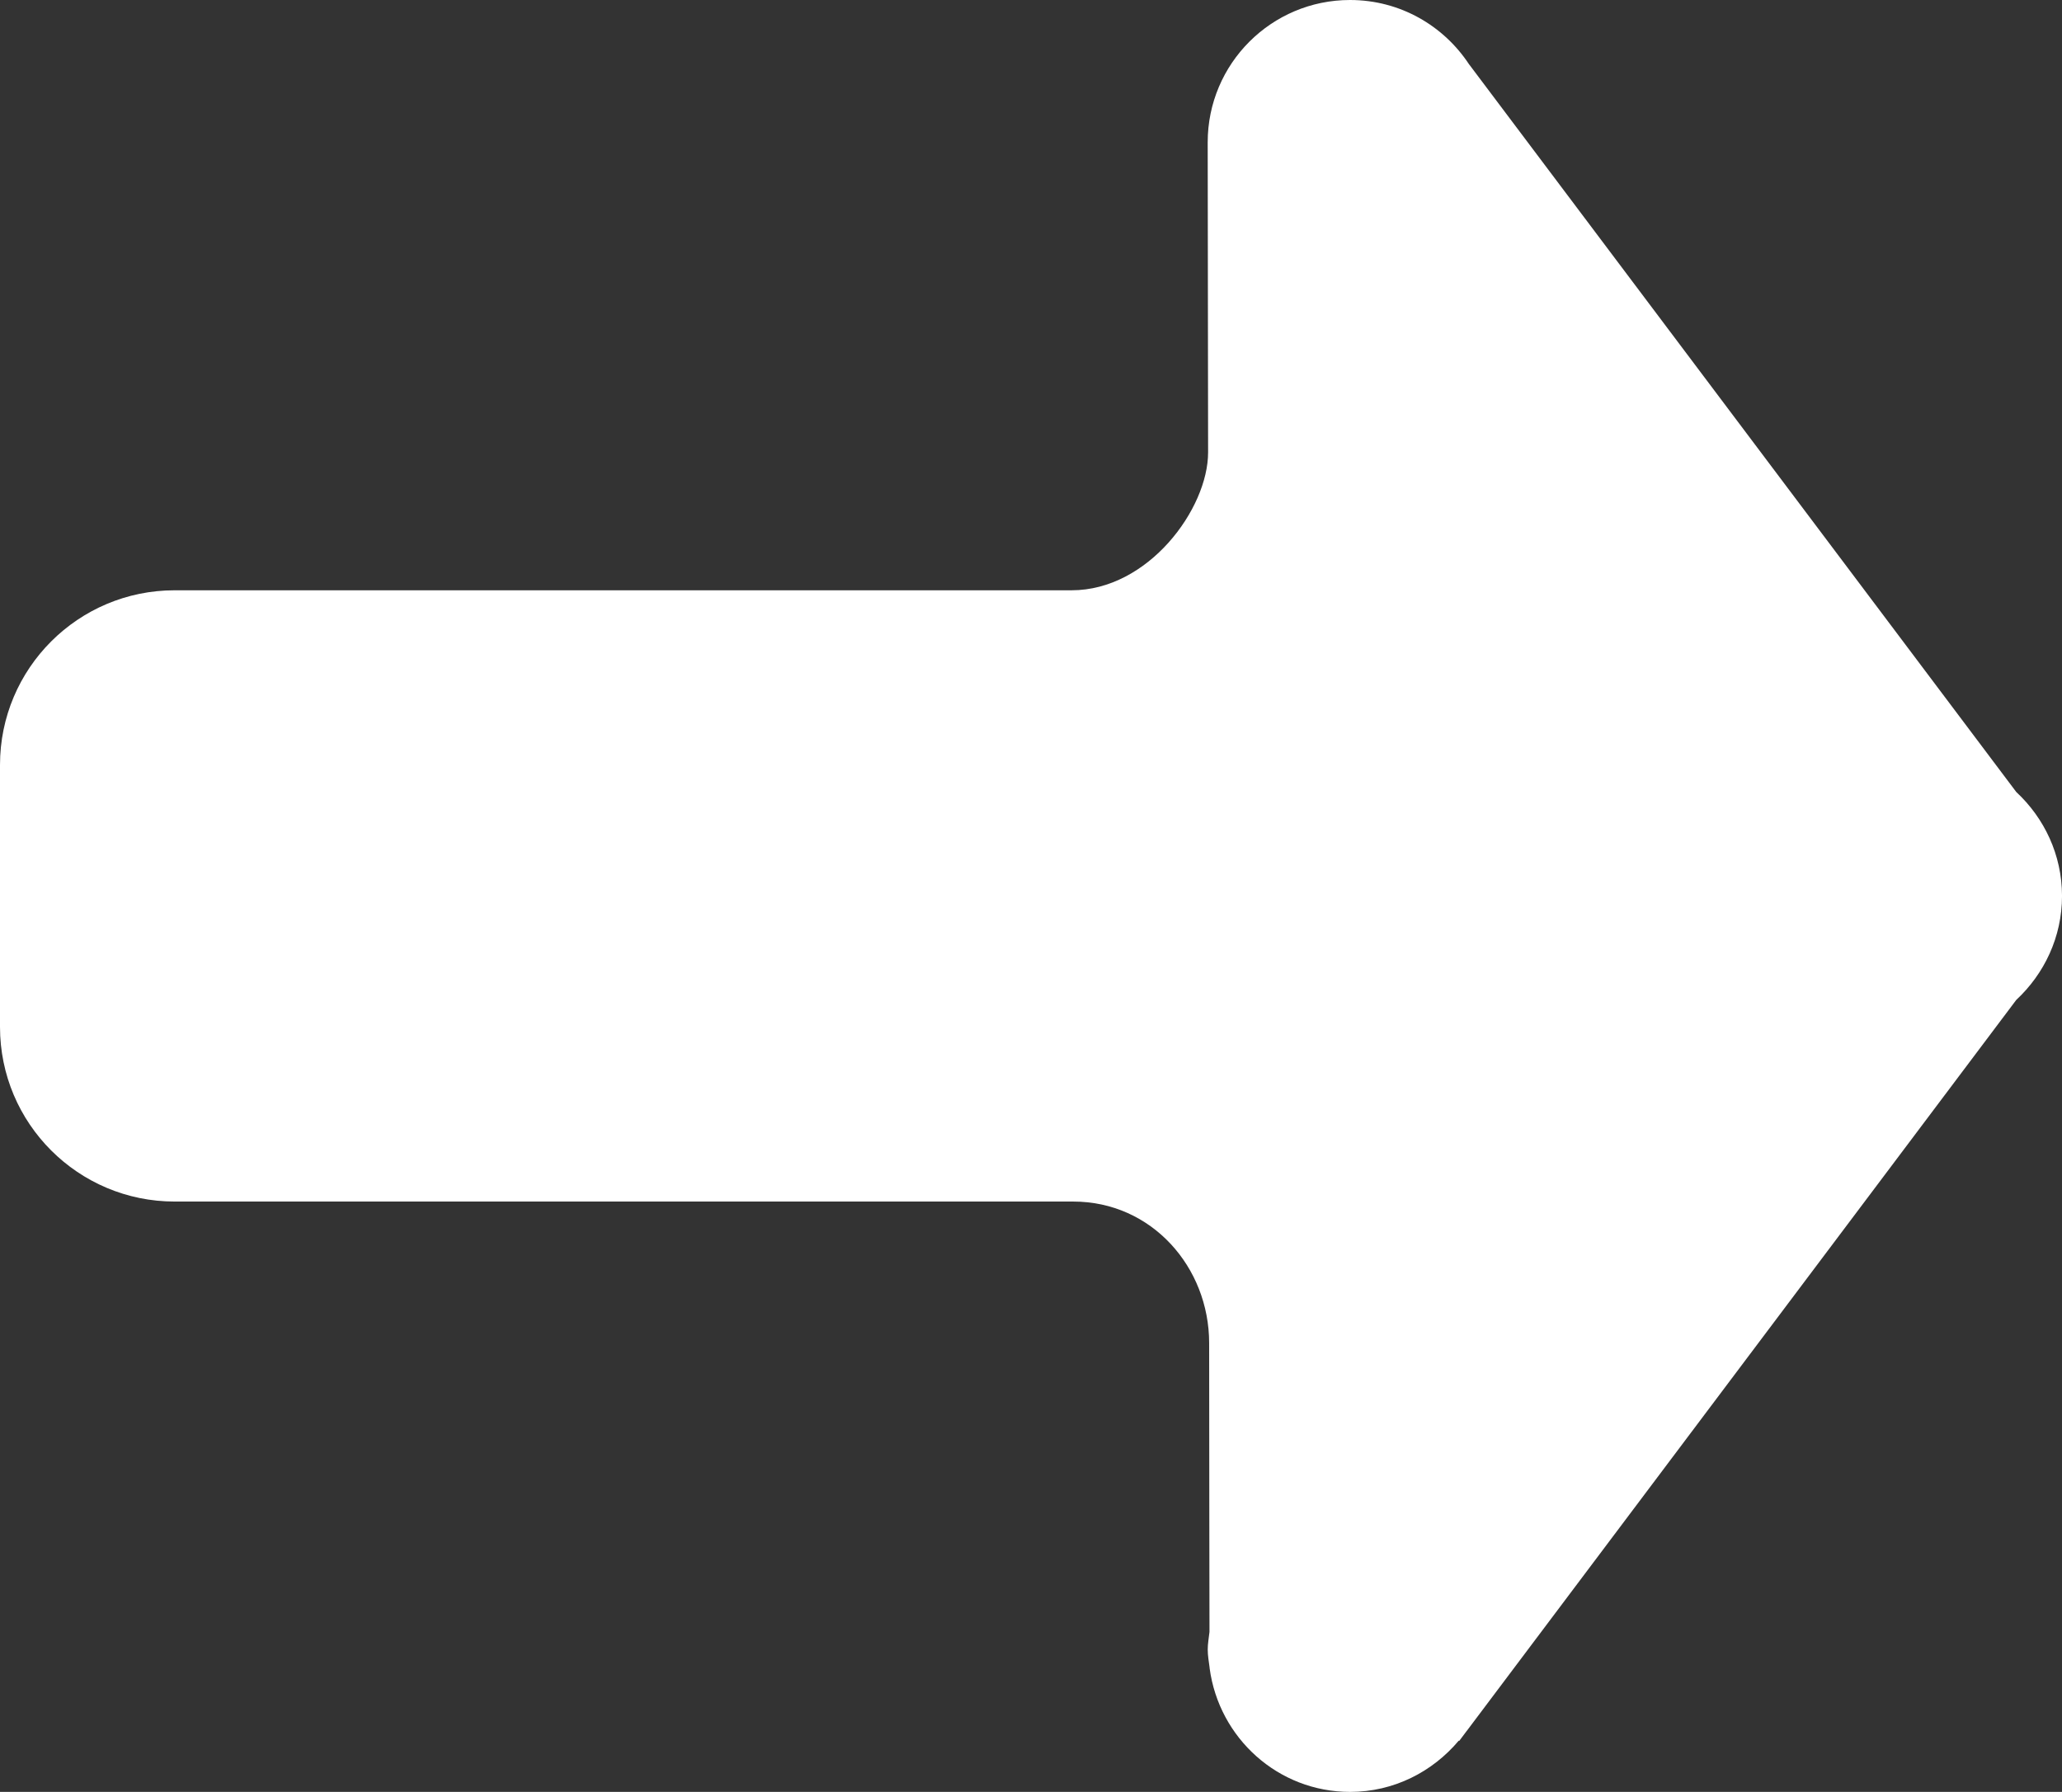 <?xml version="1.0" encoding="utf-8"?>
<!-- Generator: Adobe Illustrator 15.1.0, SVG Export Plug-In . SVG Version: 6.00 Build 0)  -->
<!DOCTYPE svg PUBLIC "-//W3C//DTD SVG 1.1//EN" "http://www.w3.org/Graphics/SVG/1.1/DTD/svg11.dtd">
<svg version="1.1" id="Layer_1" xmlns="http://www.w3.org/2000/svg" xmlns:xlink="http://www.w3.org/1999/xlink" x="0px" y="0px"
	 width="489.025px" height="425.035px" viewBox="0 0 489.025 425.035" enable-background="new 0 0 489.025 425.035"
	 xml:space="preserve">
<rect x="0" y="0" width="489.025" height="425.035" fill="#333333" stroke="none"/>
<g>
	<path fill="#FFFFFF" d="M478.177,187.858L348.468,15.331h-0.016C342.421,6.118,332.052,0,320.175,0
		c-18.633,0-33.758,15.108-33.758,33.757c0,0,0.096,60.152,0.096,73.544c0,13.387-14.174,32.714-32.369,32.714
		c-18.186,0-212.712,0-212.712,0C18.546,140.014,0,158.56,0,181.445v62.13c0,22.902,18.546,41.432,41.431,41.432
		c0,0,194.503,0,213.104,0c18.586,0,32.228,15.548,32.228,33.591s0.079,68.485,0.079,68.485c-0.149,1.39-0.416,2.753-0.416,4.188
		c0,1.477,0.267,2.873,0.447,4.301v0.158h0.008c2.218,16.512,16.201,29.307,33.304,29.307c10.395,0,19.565-4.784,25.766-12.147
		l0.135,0.033l1.725-2.3c0.158-0.207,0.336-0.405,0.486-0.637l129.875-172.799c6.629-6.174,10.857-14.908,10.857-24.688
		C489.016,202.742,484.805,194.016,478.177,187.858z"/>
</g>
</svg>
